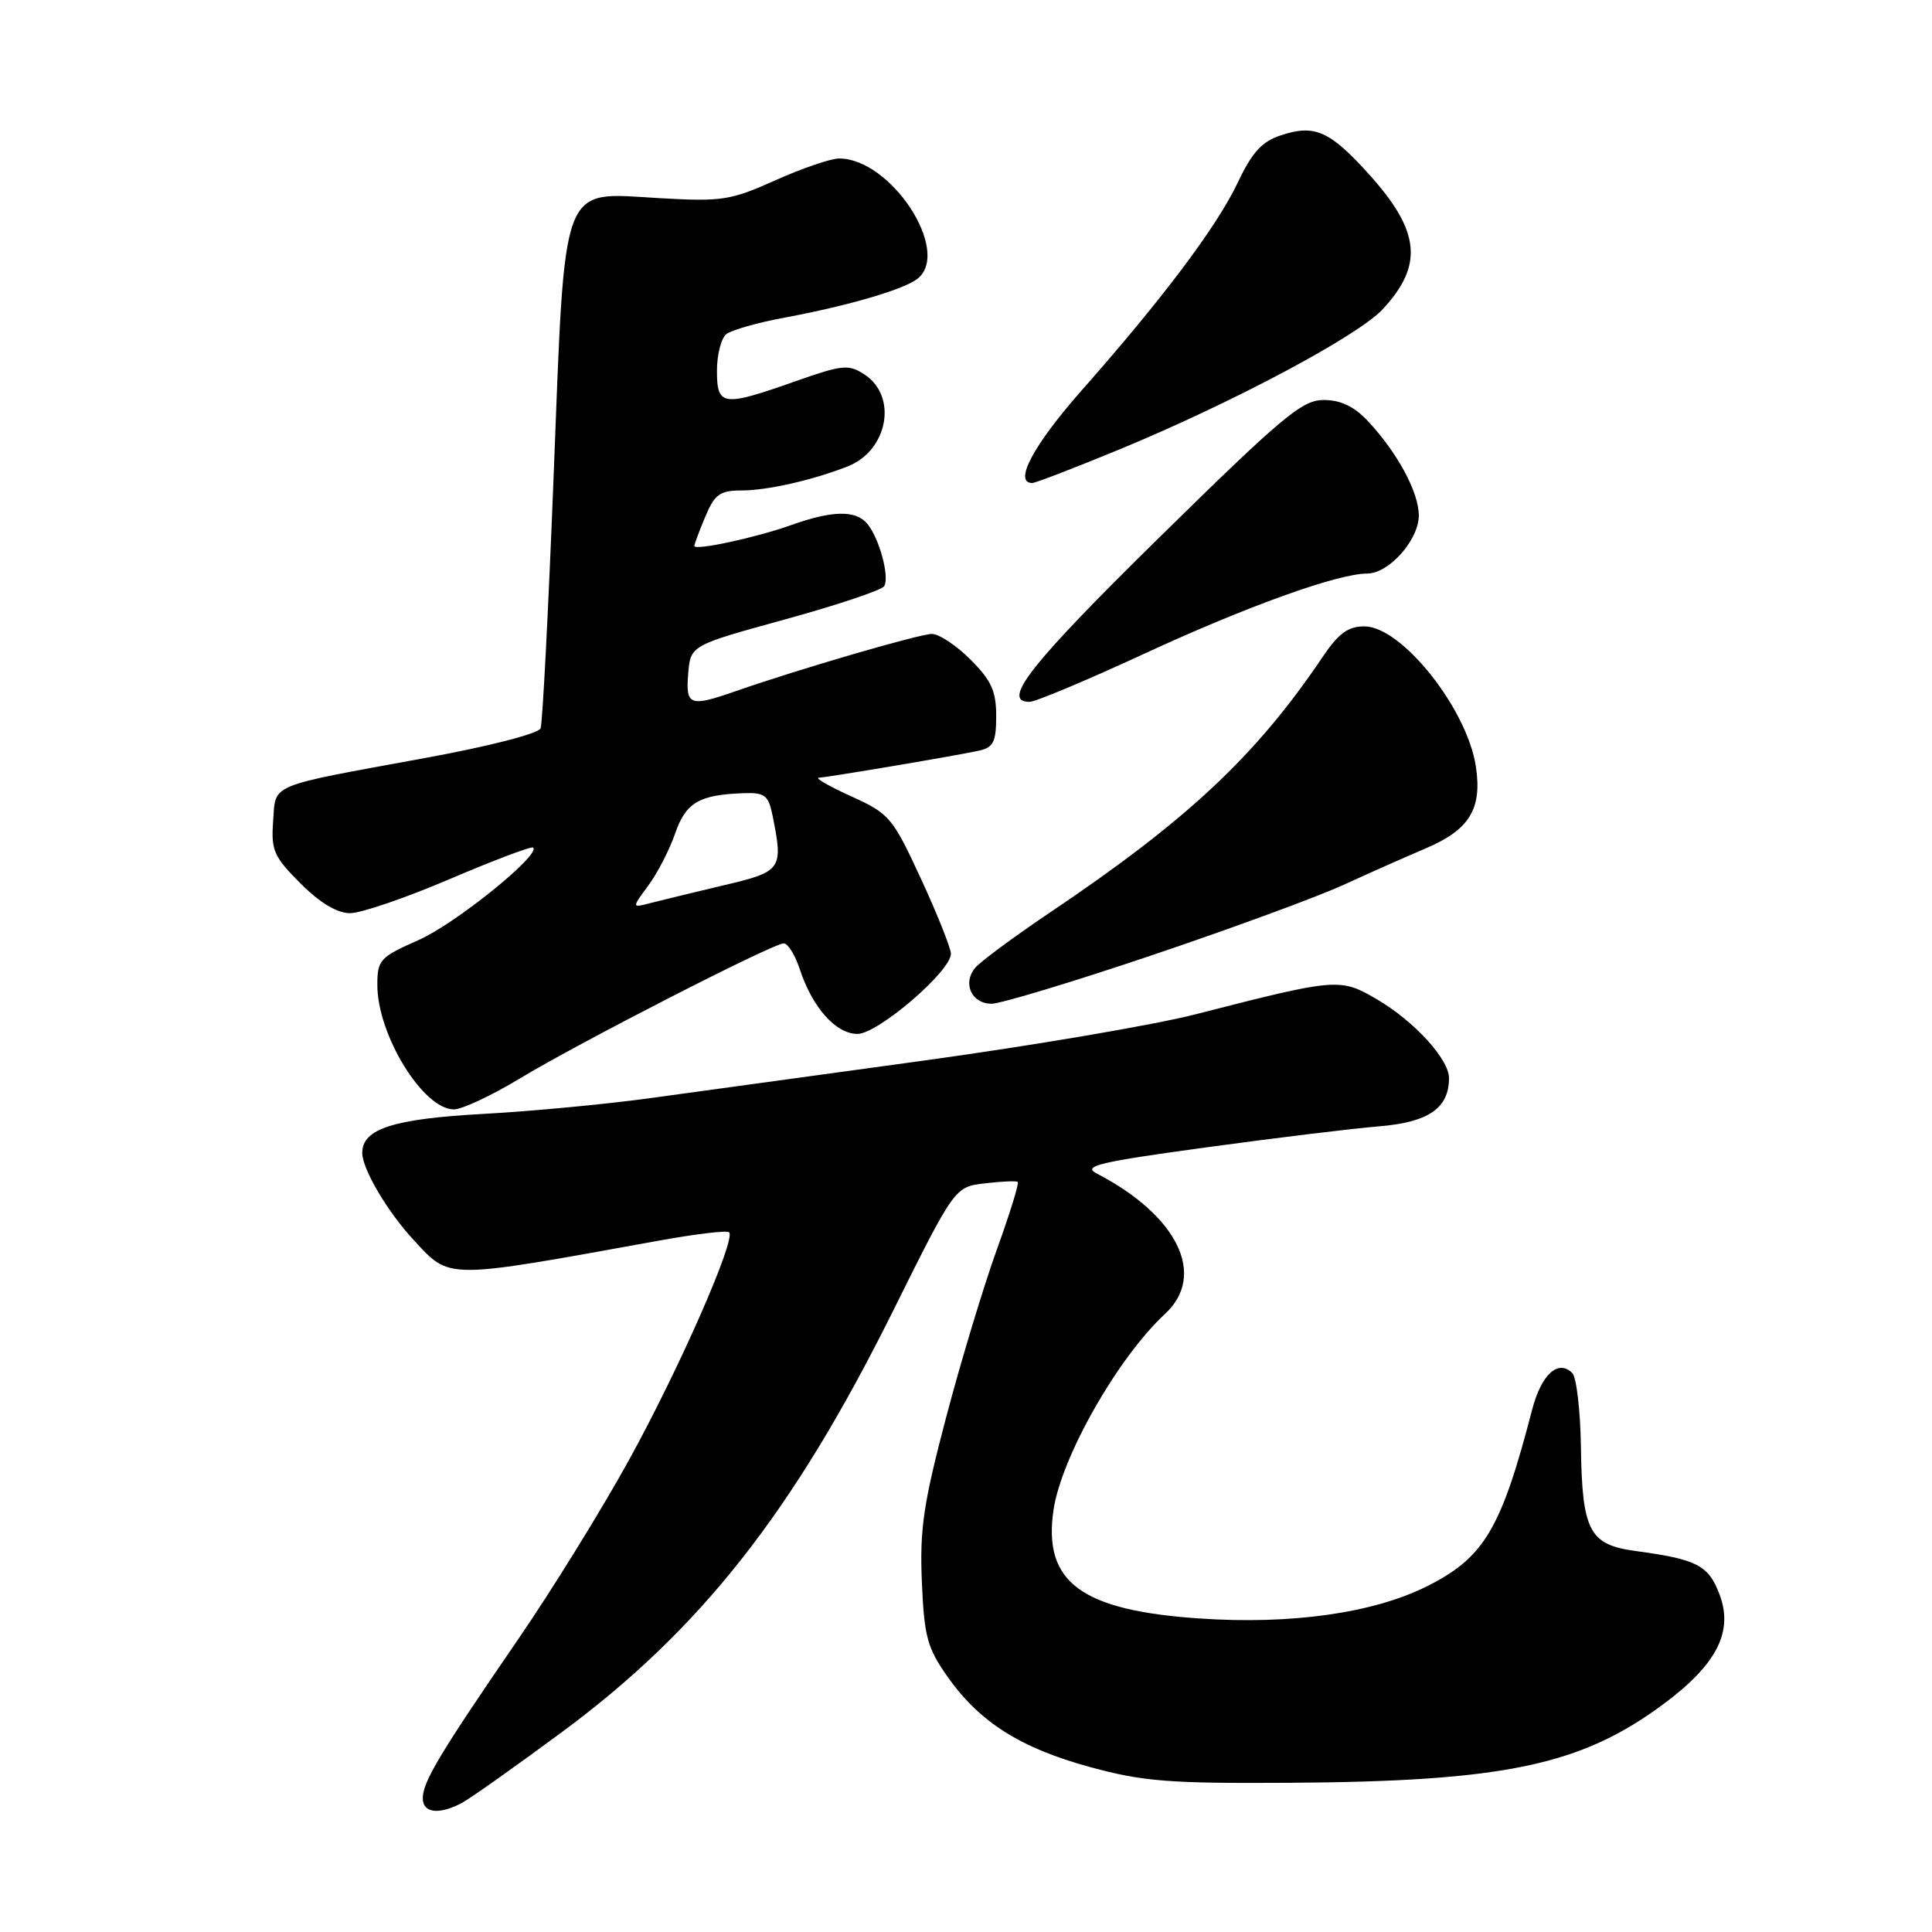 <?xml version="1.0" encoding="UTF-8" standalone="no"?>
<!DOCTYPE svg PUBLIC "-//W3C//DTD SVG 1.1//EN" "http://www.w3.org/Graphics/SVG/1.1/DTD/svg11.dtd" >
<svg xmlns="http://www.w3.org/2000/svg" xmlns:xlink="http://www.w3.org/1999/xlink" version="1.1" viewBox="0 0 256 256">
 <g >
 <path fill="currentColor"
d=" M 61.21 238.89 C 62.35 238.28 68.33 234.04 74.50 229.48 C 92.84 215.91 105.09 200.34 118.24 173.89 C 126.50 157.27 126.50 157.27 130.50 156.80 C 132.70 156.54 134.66 156.45 134.86 156.61 C 135.06 156.77 133.80 160.84 132.06 165.65 C 130.32 170.47 127.30 180.47 125.35 187.87 C 122.36 199.22 121.86 202.62 122.15 209.58 C 122.46 216.85 122.86 218.34 125.53 222.14 C 129.78 228.19 135.22 231.64 144.50 234.16 C 151.45 236.05 154.90 236.33 170.70 236.23 C 199.28 236.06 209.45 233.93 220.39 225.82 C 227.50 220.55 229.73 216.19 227.83 211.23 C 226.38 207.40 224.84 206.61 216.75 205.52 C 210.59 204.69 209.64 202.89 209.48 191.72 C 209.41 186.90 208.89 182.49 208.34 181.94 C 206.47 180.07 204.23 182.11 203.01 186.81 C 198.90 202.66 196.64 206.43 189.00 210.23 C 181.92 213.75 171.09 215.28 159.00 214.46 C 143.25 213.40 138.20 209.66 139.59 200.11 C 140.62 193.08 148.09 179.92 154.39 174.08 C 159.91 168.95 156.05 161.06 145.28 155.47 C 143.41 154.50 145.70 153.96 159.78 152.04 C 168.98 150.78 179.33 149.52 182.79 149.24 C 189.30 148.70 192.00 146.83 192.00 142.85 C 192.00 140.35 187.40 135.32 182.46 132.42 C 177.57 129.56 177.18 129.59 158.50 134.38 C 153.00 135.80 136.80 138.55 122.50 140.52 C 108.20 142.48 91.78 144.73 86.00 145.53 C 80.22 146.32 70.33 147.26 64.00 147.60 C 52.07 148.26 48.00 149.58 48.00 152.77 C 48.01 154.93 51.36 160.59 54.85 164.35 C 59.70 169.57 58.77 169.56 87.31 164.39 C 92.16 163.51 96.34 163.01 96.61 163.28 C 97.55 164.21 89.97 181.44 83.35 193.45 C 79.70 200.08 73.06 210.81 68.60 217.30 C 58.31 232.29 56.04 236.08 56.02 238.25 C 56.00 240.25 58.17 240.51 61.21 238.89 Z  M 68.80 142.95 C 76.71 138.17 102.43 125.00 103.85 125.00 C 104.40 125.00 105.36 126.55 105.98 128.44 C 107.65 133.51 110.76 137.00 113.62 137.00 C 116.32 137.00 126.00 128.70 126.00 126.38 C 126.00 125.64 124.22 121.19 122.05 116.48 C 118.27 108.30 117.87 107.83 112.80 105.52 C 109.88 104.20 107.95 103.09 108.50 103.05 C 109.88 102.97 126.99 100.08 129.75 99.46 C 131.63 99.04 132.00 98.30 132.00 94.88 C 132.00 91.57 131.36 90.16 128.60 87.40 C 126.73 85.53 124.43 84.00 123.49 84.00 C 121.83 84.00 105.76 88.69 97.47 91.59 C 91.39 93.71 90.84 93.51 91.19 89.26 C 91.50 85.52 91.50 85.52 104.00 82.08 C 110.88 80.19 116.79 78.21 117.14 77.69 C 117.92 76.53 116.53 71.34 114.92 69.40 C 113.41 67.58 110.30 67.63 104.88 69.56 C 100.18 71.24 92.00 73.00 92.00 72.34 C 92.00 72.12 92.65 70.38 93.45 68.47 C 94.69 65.51 95.38 65.00 98.20 64.99 C 101.65 64.99 107.55 63.66 112.30 61.81 C 117.65 59.72 118.99 52.53 114.56 49.63 C 112.44 48.24 111.65 48.32 105.37 50.53 C 95.74 53.93 95.00 53.83 95.00 49.12 C 95.00 46.99 95.56 44.80 96.25 44.27 C 96.94 43.73 100.42 42.74 104.00 42.08 C 112.52 40.49 119.92 38.31 121.63 36.89 C 126.05 33.22 118.03 21.00 111.19 21.00 C 110.09 21.00 106.29 22.30 102.76 23.88 C 96.79 26.56 95.69 26.73 87.28 26.25 C 74.15 25.50 74.91 23.48 73.35 63.28 C 72.66 80.89 71.89 95.84 71.63 96.51 C 71.37 97.20 64.76 98.90 56.33 100.44 C 35.28 104.30 36.56 103.77 36.19 108.83 C 35.91 112.67 36.28 113.52 39.82 117.06 C 42.41 119.65 44.67 121.00 46.39 121.00 C 47.84 121.00 53.80 118.96 59.64 116.46 C 65.48 113.97 70.43 112.10 70.65 112.31 C 71.63 113.30 60.35 122.40 55.47 124.56 C 50.33 126.83 50.00 127.19 50.00 130.52 C 50.00 137.13 56.07 147.00 60.14 147.00 C 61.22 147.00 65.12 145.18 68.80 142.95 Z  M 152.53 126.61 C 162.96 123.10 174.43 118.89 178.00 117.26 C 181.57 115.62 186.46 113.46 188.86 112.44 C 194.71 109.96 196.41 107.21 195.56 101.57 C 194.41 93.91 185.73 83.00 180.79 83.00 C 178.62 83.00 177.36 83.92 175.24 87.07 C 166.42 100.16 157.33 108.68 139.01 120.99 C 134.31 124.16 129.90 127.42 129.21 128.25 C 127.51 130.30 128.74 133.00 131.39 133.00 C 132.58 133.00 142.09 130.13 152.53 126.61 Z  M 151.67 86.60 C 165.20 80.34 177.28 76.00 181.15 76.00 C 184.04 76.00 188.00 71.54 188.00 68.30 C 187.99 65.19 185.15 59.95 181.21 55.75 C 179.42 53.85 177.63 53.00 175.39 53.00 C 172.54 53.00 169.94 55.17 153.58 71.25 C 136.54 87.99 132.59 93.00 136.42 93.00 C 137.20 93.00 144.06 90.12 151.67 86.60 Z  M 148.43 59.51 C 163.42 53.31 179.96 44.50 183.23 40.96 C 188.63 35.13 188.19 30.65 181.47 23.17 C 176.21 17.33 174.22 16.44 169.72 17.93 C 167.21 18.75 165.91 20.18 164.01 24.19 C 161.24 30.03 154.10 39.53 143.30 51.76 C 136.94 58.97 134.25 64.00 136.78 64.00 C 137.20 64.00 142.45 61.98 148.43 59.51 Z  M 85.91 117.33 C 87.12 115.69 88.72 112.59 89.46 110.44 C 90.87 106.33 92.66 105.29 98.62 105.10 C 101.36 105.01 101.83 105.39 102.38 108.12 C 103.80 115.24 103.62 115.49 95.75 117.34 C 91.76 118.29 87.42 119.34 86.11 119.68 C 83.71 120.31 83.71 120.31 85.91 117.33 Z "/>
</g>
</svg>